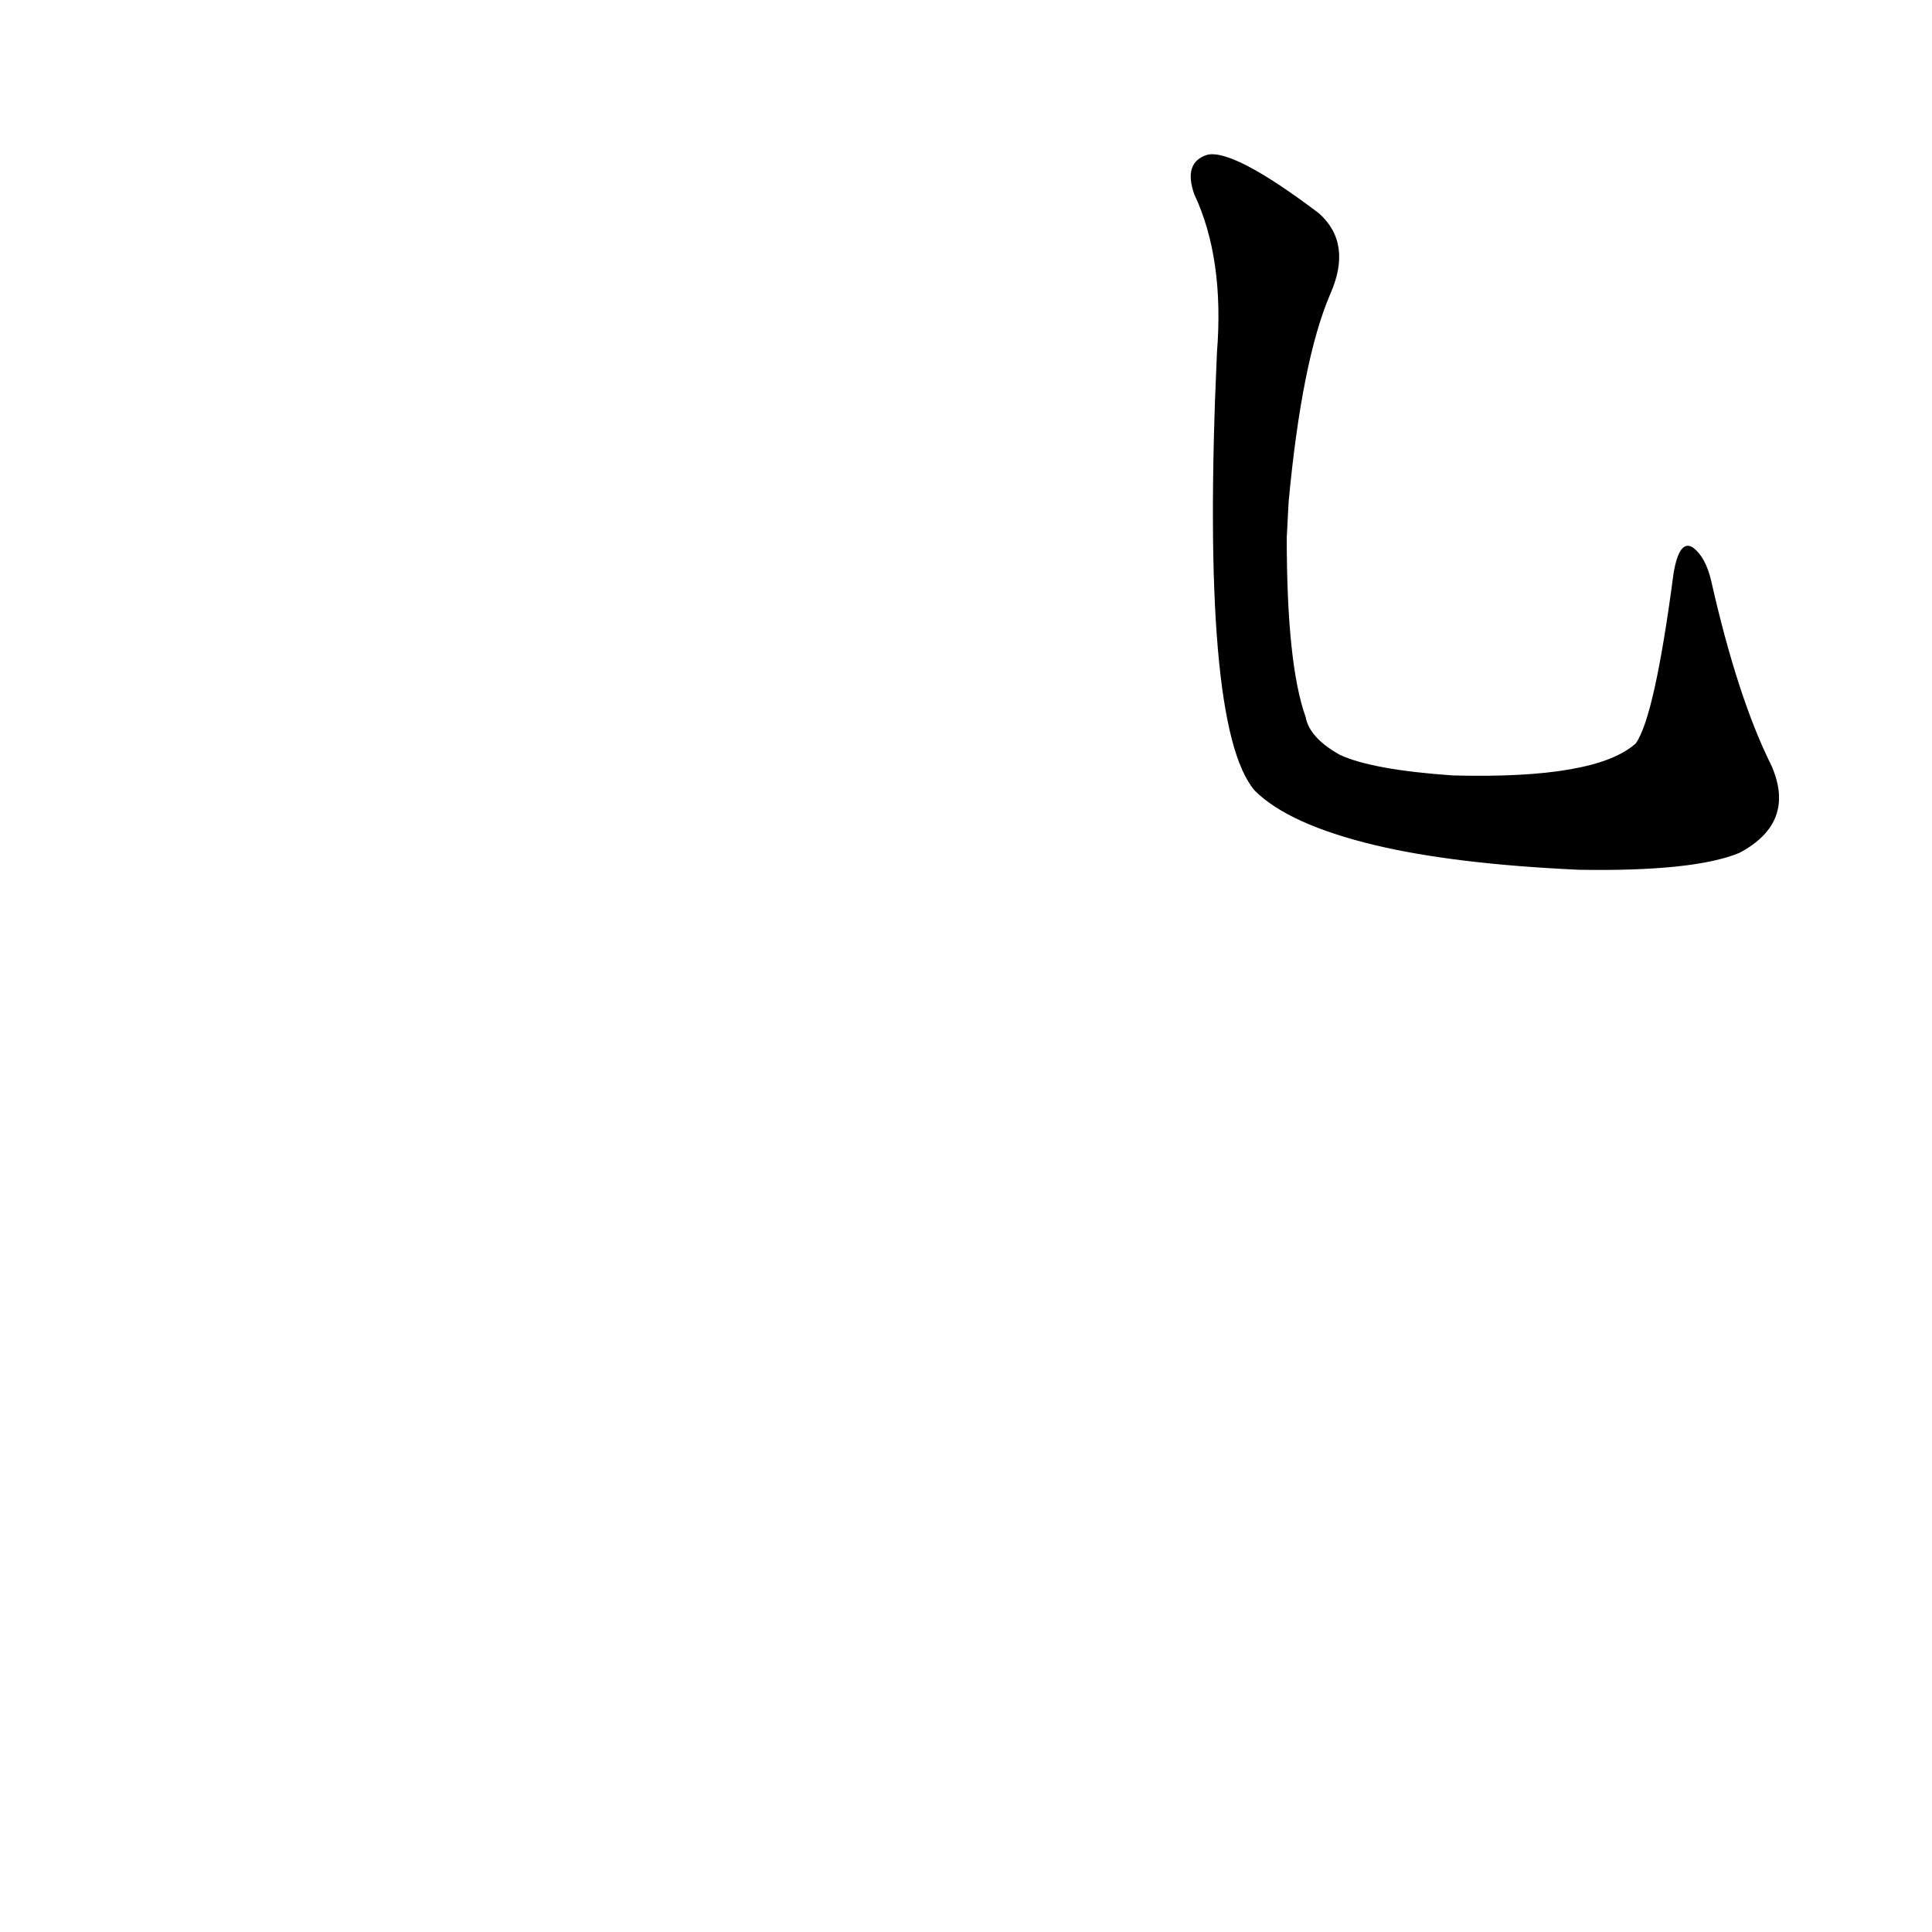 <?xml version='1.0' encoding='utf-8'?>
<svg xmlns="http://www.w3.org/2000/svg" version="1.1" viewBox="0 0 1024 1024"><g transform="scale(1, -1) translate(0, -900)"><path d="M 683 634 Q 690 709 705 744 Q 717 771 699 787 Q 654 821 640 818 Q 627 814 633 797 Q 649 763 645 713 Q 636 515 665 481 Q 683 463 729 452 Q 771 442 837 439 Q 898 438 922 448 Q 952 464 939 494 Q 921 530 907 592 Q 904 605 897 610 Q 890 614 887 596 Q 877 520 867 506 Q 846 487 770 489 Q 727 492 710 500 Q 694 509 692 520 Q 682 548 682 615 L 683 634 Z" fill="black" /></g></svg>